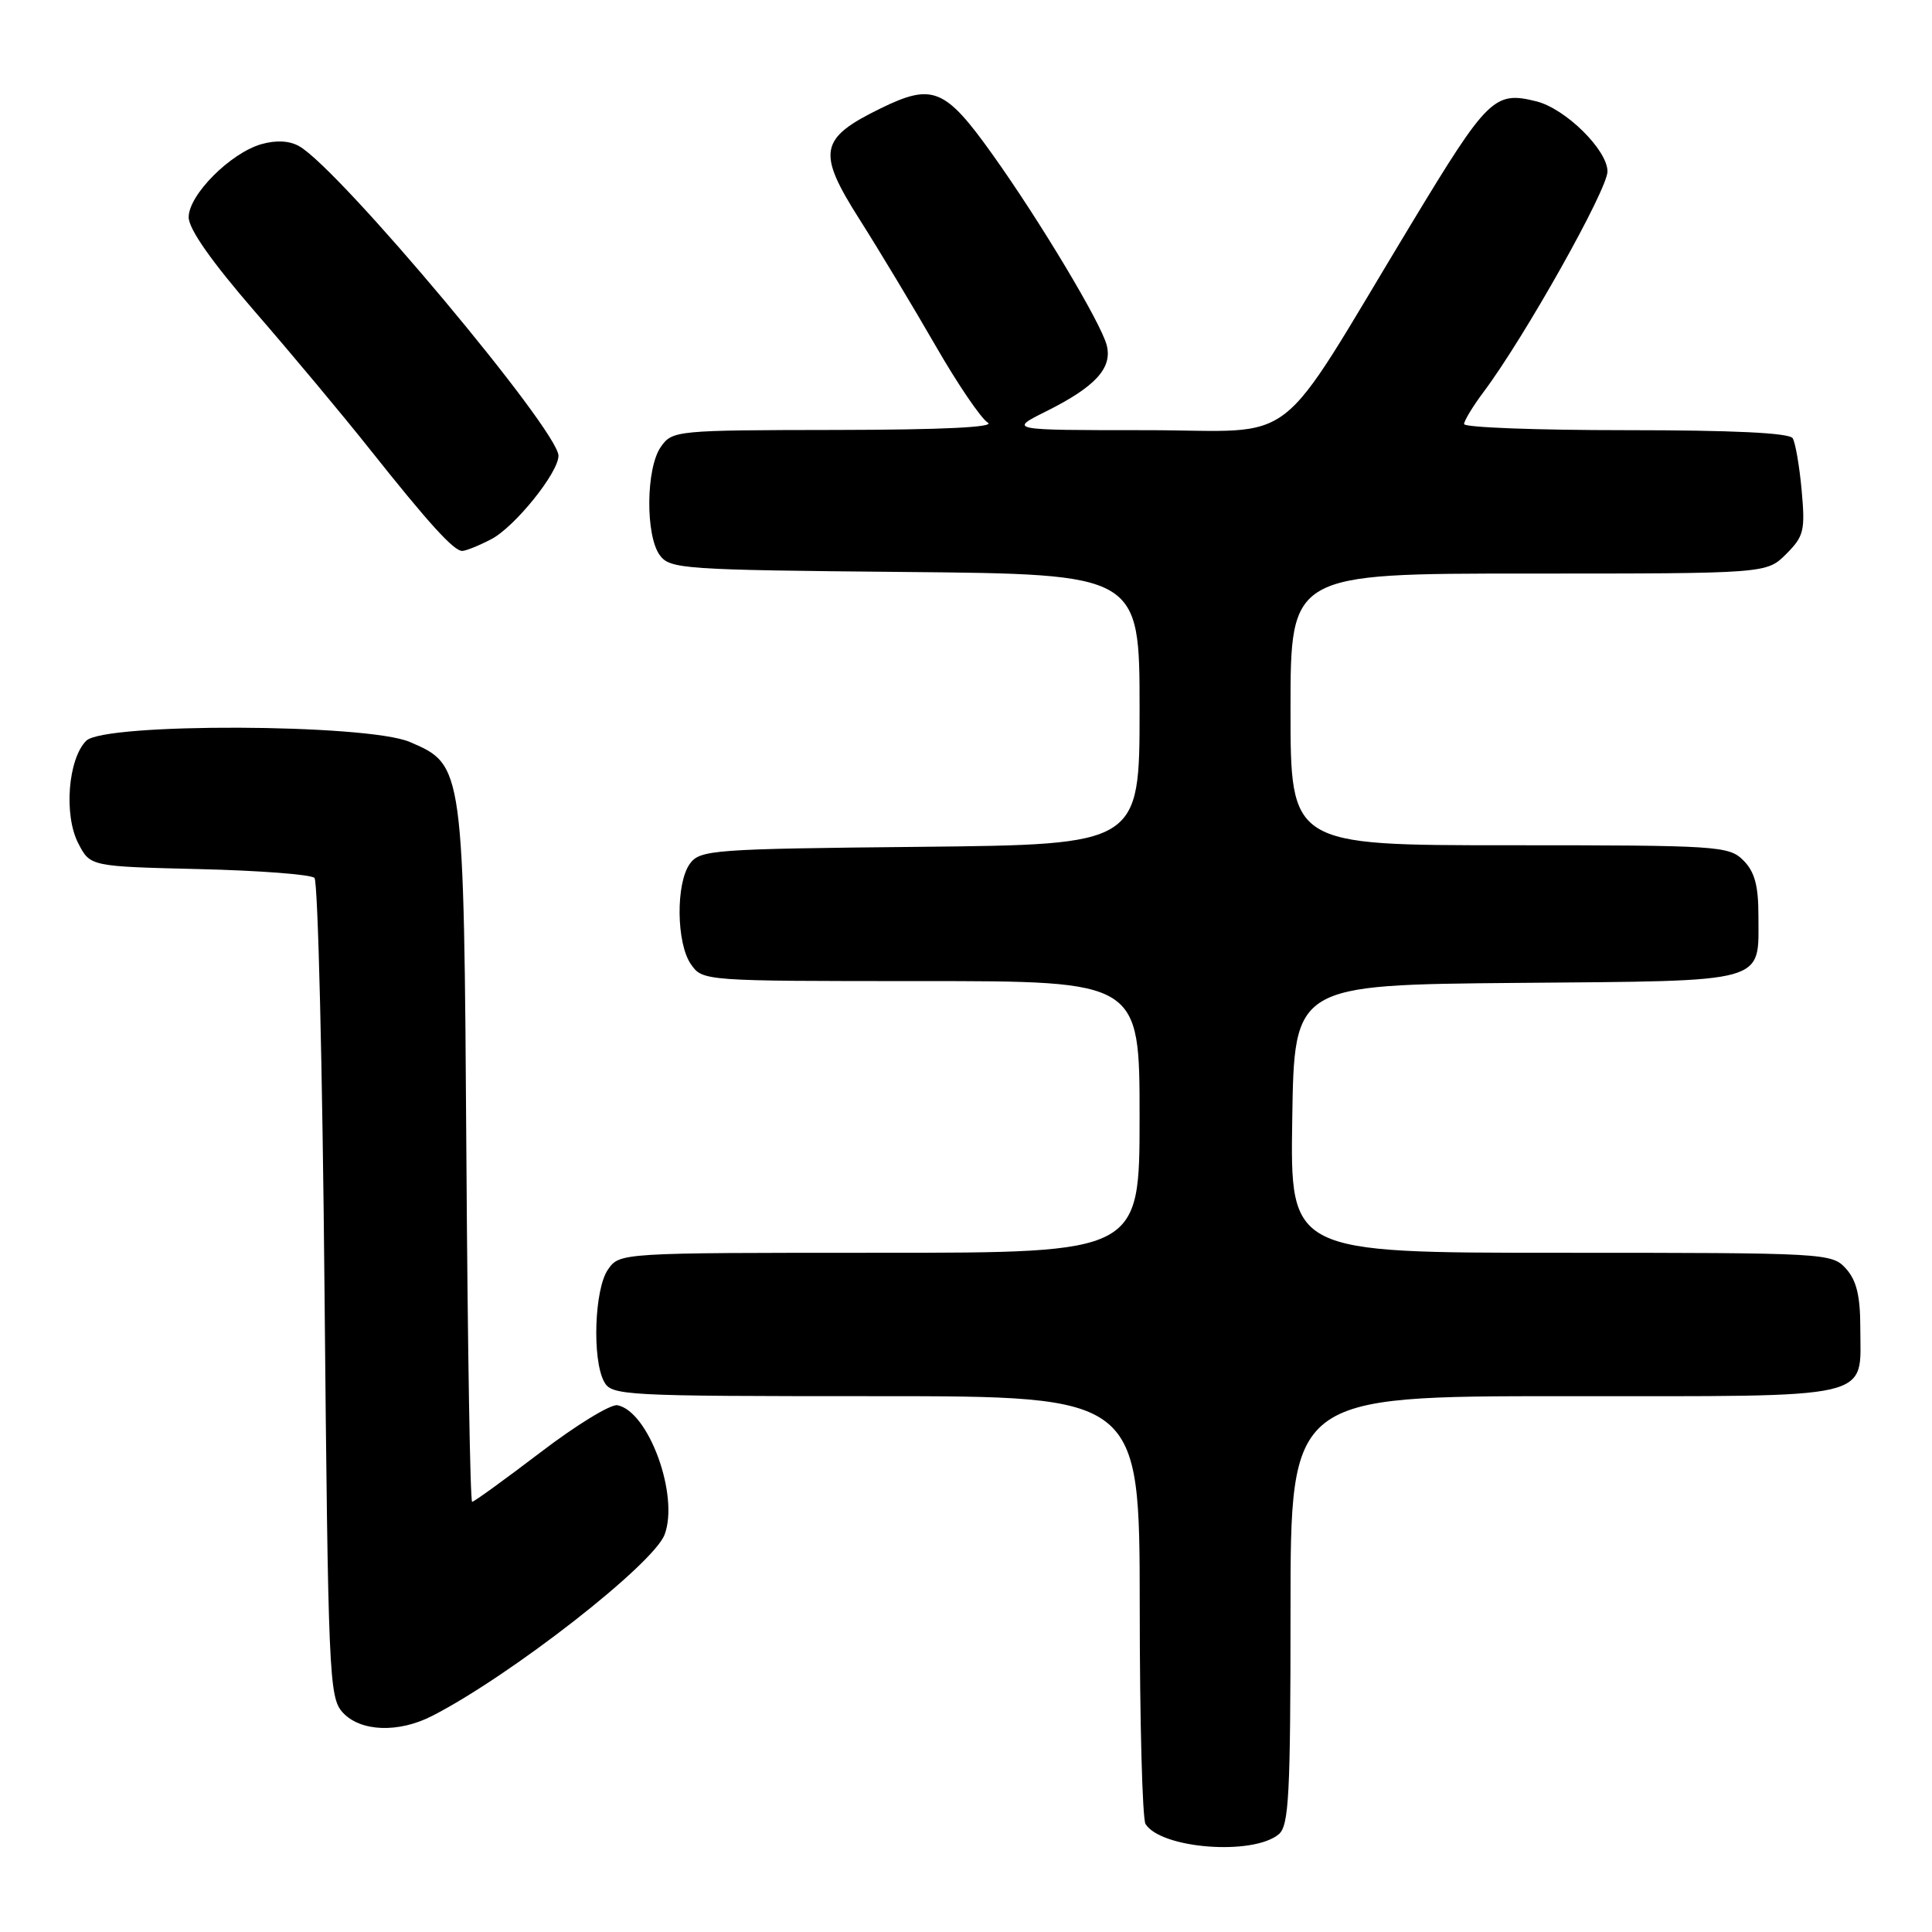 <?xml version="1.0" encoding="UTF-8" standalone="no"?>
<!DOCTYPE svg PUBLIC "-//W3C//DTD SVG 1.1//EN" "http://www.w3.org/Graphics/SVG/1.1/DTD/svg11.dtd" >
<svg xmlns="http://www.w3.org/2000/svg" xmlns:xlink="http://www.w3.org/1999/xlink" version="1.1" viewBox="0 0 256 256">
 <g >
 <path fill="currentColor"
d=" M 169.44 243.05 C 170.79 241.93 171.00 237.87 171.00 213.38 C 171.00 185.00 171.00 185.00 207.38 185.00 C 249.03 185.00 246.50 185.58 246.50 175.95 C 246.50 171.71 246.00 169.66 244.60 168.10 C 242.73 166.04 242.02 166.00 206.82 166.00 C 170.95 166.00 170.95 166.00 171.23 148.25 C 171.50 130.50 171.50 130.50 201.00 130.24 C 234.61 129.95 233.00 130.40 233.00 121.31 C 233.00 117.33 232.50 115.50 231.00 114.00 C 229.09 112.09 227.67 112.00 200.00 112.00 C 171.00 112.00 171.00 112.00 171.00 94.00 C 171.00 76.00 171.00 76.00 202.55 76.00 C 234.09 76.00 234.09 76.00 236.68 73.41 C 239.03 71.06 239.21 70.30 238.73 64.98 C 238.44 61.77 237.90 58.66 237.54 58.07 C 237.11 57.36 229.57 57.00 215.44 57.00 C 203.65 57.00 194.00 56.64 194.00 56.19 C 194.00 55.75 195.16 53.84 196.58 51.94 C 201.98 44.74 213.00 25.13 213.00 22.72 C 213.00 19.88 207.45 14.40 203.58 13.43 C 198.02 12.04 197.14 12.90 187.10 29.50 C 168.49 60.26 172.67 57.00 151.82 57.00 C 133.61 57.00 133.61 57.00 138.67 54.48 C 145.14 51.25 147.41 48.77 146.65 45.76 C 145.93 42.85 137.80 29.28 131.54 20.51 C 125.24 11.67 123.59 10.99 116.71 14.35 C 108.55 18.34 108.21 20.12 113.90 29.08 C 116.49 33.16 121.01 40.68 123.95 45.78 C 126.88 50.88 130.01 55.48 130.89 56.00 C 131.93 56.61 124.84 56.95 110.81 56.97 C 89.54 57.00 89.08 57.04 87.56 59.22 C 85.59 62.03 85.51 70.94 87.42 73.56 C 88.76 75.40 90.49 75.52 119.92 75.79 C 151.00 76.08 151.00 76.08 151.00 94.00 C 151.00 111.91 151.00 111.91 121.92 112.21 C 94.47 112.48 92.76 112.61 91.42 114.44 C 89.53 117.03 89.61 125.00 91.56 127.78 C 93.10 129.99 93.28 130.00 122.06 130.00 C 151.00 130.00 151.00 130.00 151.00 148.00 C 151.00 166.00 151.00 166.00 116.56 166.00 C 82.11 166.00 82.11 166.00 80.56 168.22 C 78.77 170.77 78.44 180.09 80.04 183.07 C 81.03 184.92 82.49 185.00 116.04 185.00 C 151.00 185.00 151.00 185.00 151.02 212.75 C 151.02 228.01 151.37 241.04 151.79 241.70 C 153.87 244.97 166.01 245.90 169.44 243.05 Z  M 57.30 227.35 C 67.73 221.99 86.56 207.29 88.06 203.35 C 90.02 198.18 85.95 187.00 81.81 186.20 C 80.93 186.03 76.33 188.84 71.61 192.45 C 66.88 196.05 62.81 199.00 62.56 199.00 C 62.30 199.00 61.96 178.41 61.80 153.25 C 61.46 101.44 61.45 101.37 54.29 98.31 C 48.61 95.89 13.84 95.76 11.43 98.15 C 9.02 100.55 8.43 108.00 10.37 111.74 C 11.95 114.81 11.95 114.81 26.40 115.16 C 34.34 115.35 41.21 115.87 41.67 116.33 C 42.13 116.79 42.73 141.38 43.00 170.98 C 43.48 222.11 43.60 224.90 45.40 226.90 C 47.74 229.47 52.80 229.67 57.30 227.35 Z  M 65.07 71.46 C 68.18 69.86 74.00 62.64 74.00 60.39 C 74.00 57.03 44.99 22.39 39.64 19.37 C 38.35 18.64 36.59 18.55 34.64 19.10 C 30.52 20.28 25.00 25.83 25.00 28.78 C 25.00 30.35 28.03 34.66 33.81 41.33 C 38.66 46.92 45.49 55.10 48.98 59.50 C 56.82 69.37 60.12 73.00 61.24 73.00 C 61.71 73.00 63.44 72.31 65.07 71.46 Z "/>
</g>
</svg>